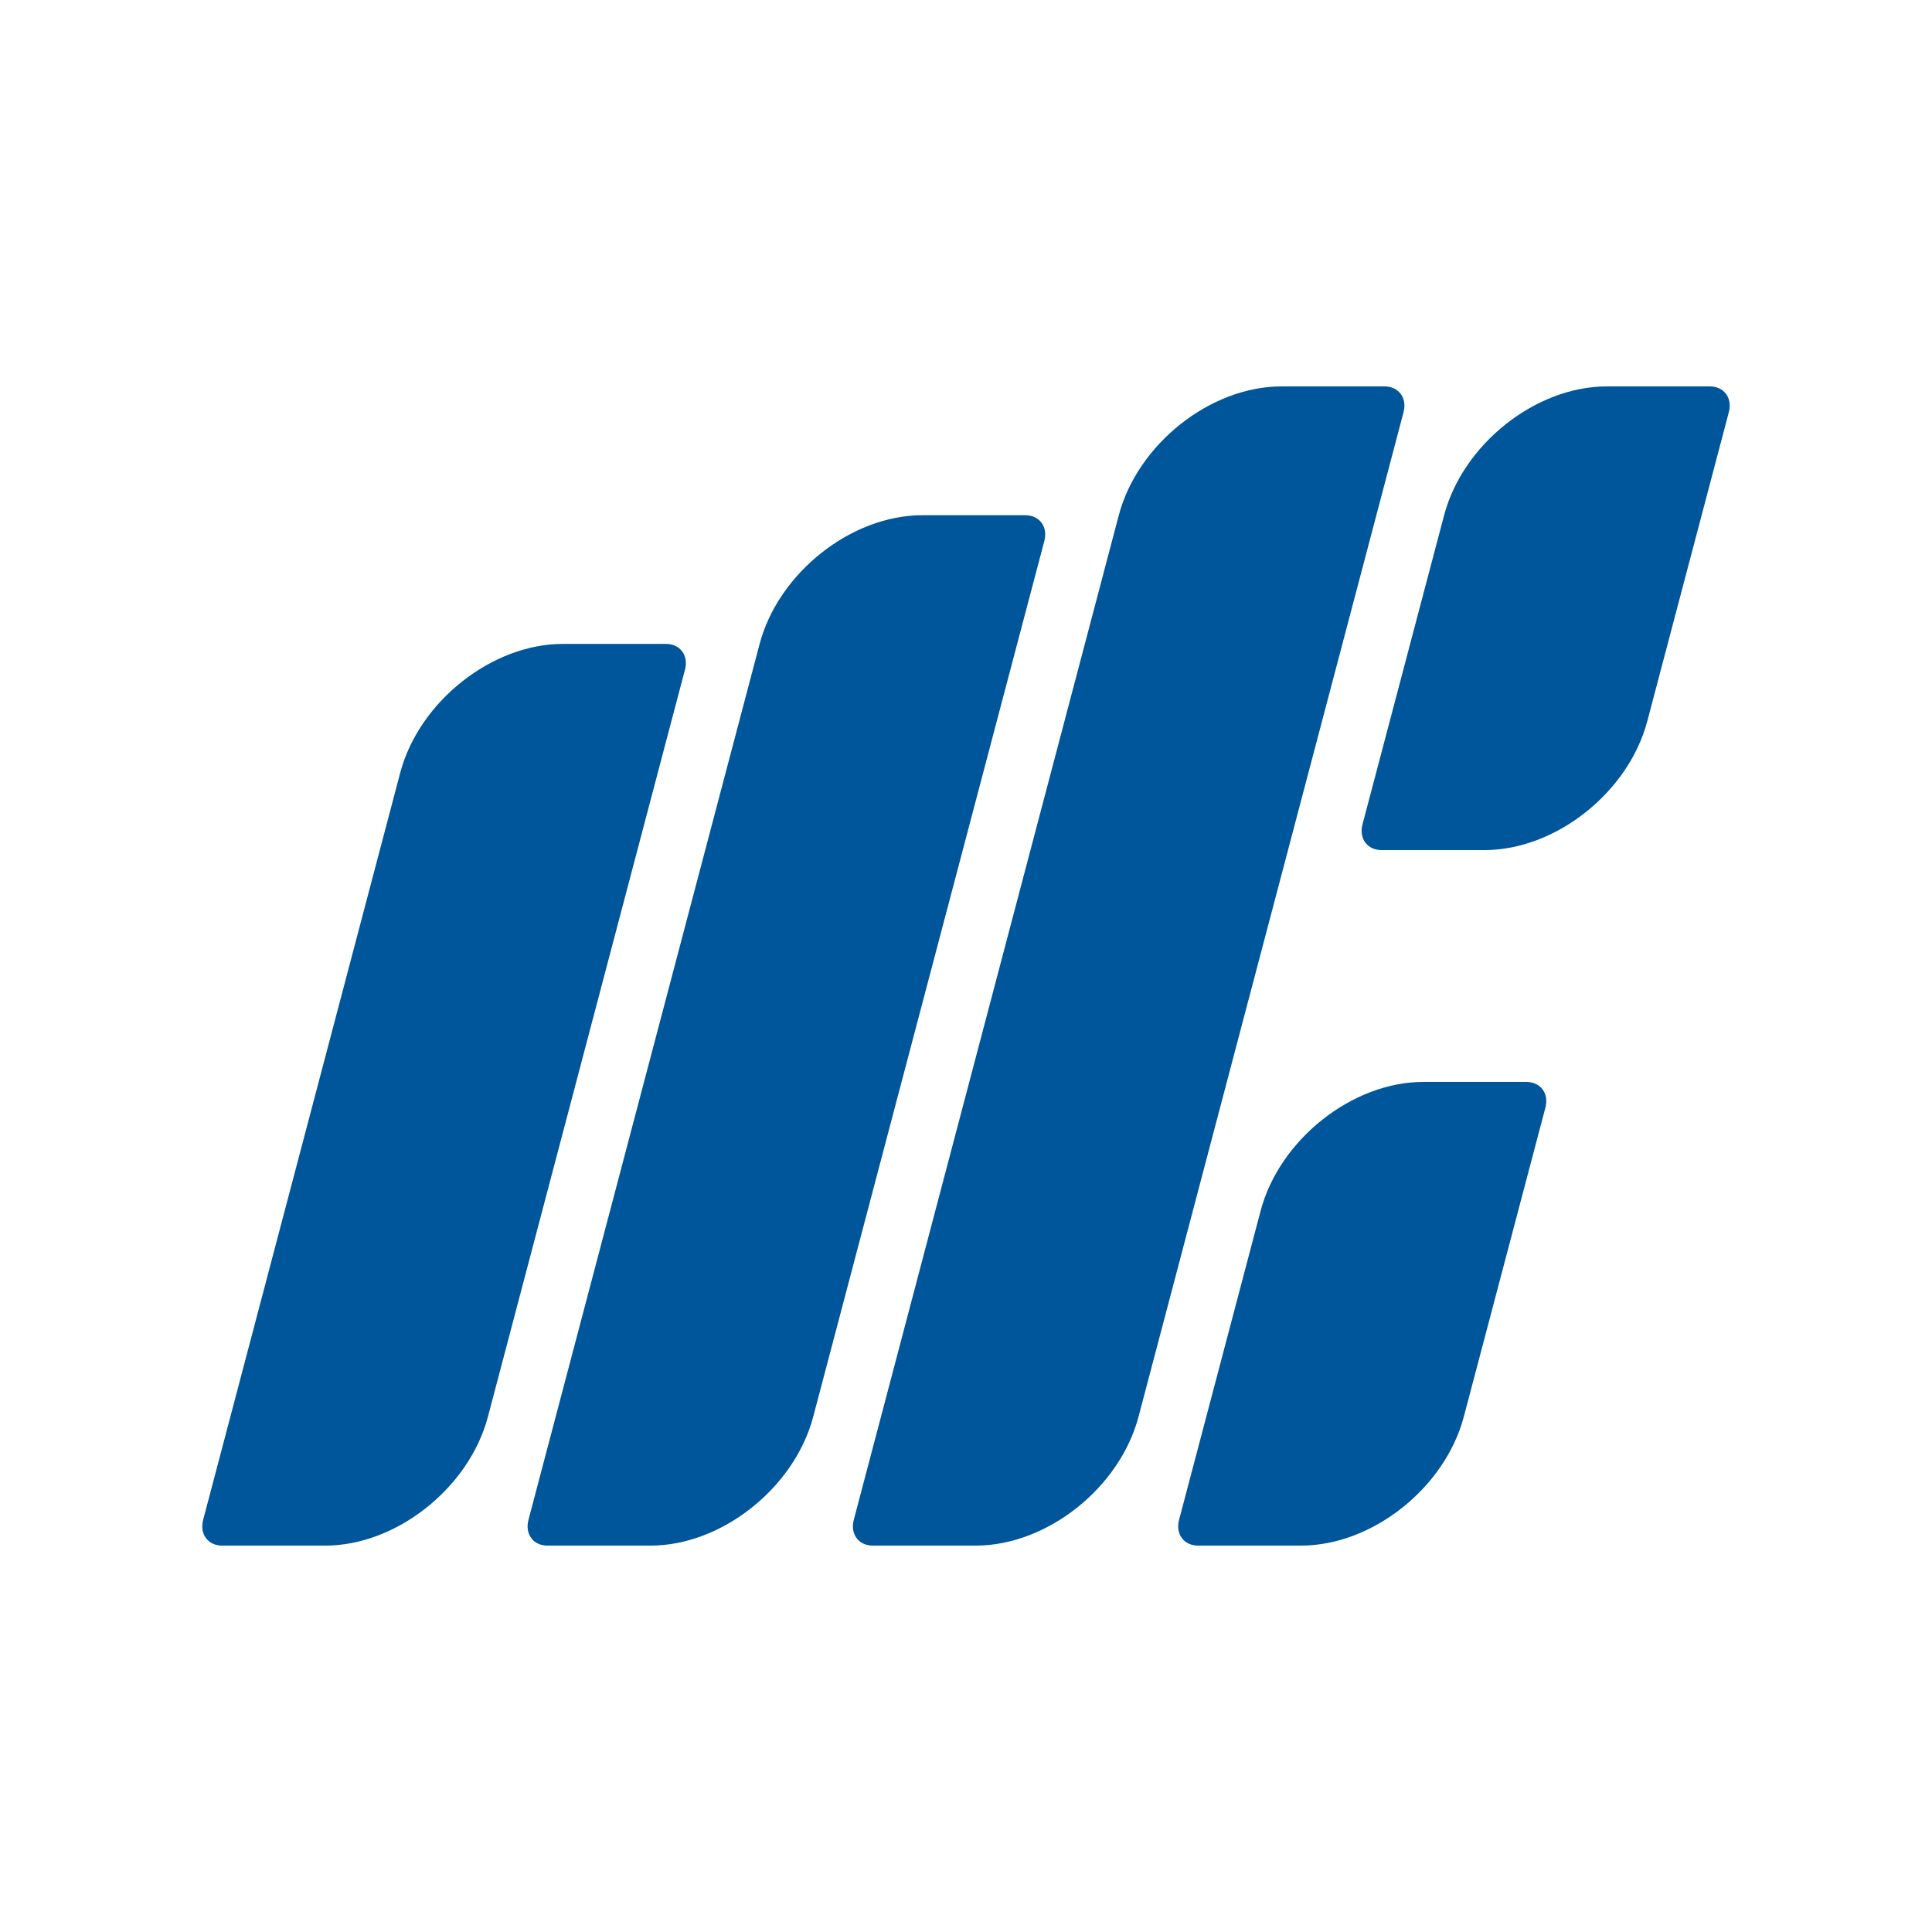<svg width="100" height="100" viewBox="0 0 100 100" fill="none" xmlns="http://www.w3.org/2000/svg">
<path d="M76.839 44H71.507C70.772 44 70.329 43.4 70.524 42.665L74.747 26.668C75.722 22.985 79.487 20 83.169 20H88.502C89.237 20 89.679 20.6 89.484 21.335L85.262 37.333C84.287 41.015 80.522 44 76.839 44Z" fill="#00569A"/>
<path d="M67.344 80H62.011C61.276 80 60.834 79.4 61.029 78.665L65.251 62.667C66.227 58.985 69.992 56 73.674 56H79.007C79.742 56 80.184 56.6 79.989 57.335L75.766 73.332C74.791 77.015 71.026 80 67.344 80Z" fill="#00569A"/>
<path d="M16.831 80.001H11.499C10.764 80.001 10.321 79.401 10.516 78.666L20.716 39.996C21.691 36.313 25.456 33.328 29.139 33.328H34.471C35.206 33.328 35.649 33.928 35.454 34.663L25.254 73.333C24.279 77.016 20.514 80.001 16.831 80.001Z" fill="#00569A"/>
<path d="M33.669 80.001H28.336C27.601 80.001 27.159 79.4 27.354 78.665L39.316 33.336C40.291 29.653 44.056 26.668 47.739 26.668H53.071C53.806 26.668 54.249 27.268 54.054 28.003L42.091 73.333C41.116 77.016 37.351 80.001 33.669 80.001Z" fill="#00569A"/>
<path d="M50.507 80H45.174C44.439 80 43.997 79.4 44.192 78.665L57.909 26.668C58.884 22.985 62.649 20 66.332 20H71.664C72.399 20 72.842 20.6 72.647 21.335L58.929 73.332C57.954 77.015 54.189 80 50.507 80Z" fill="#00569A"/>
</svg>
